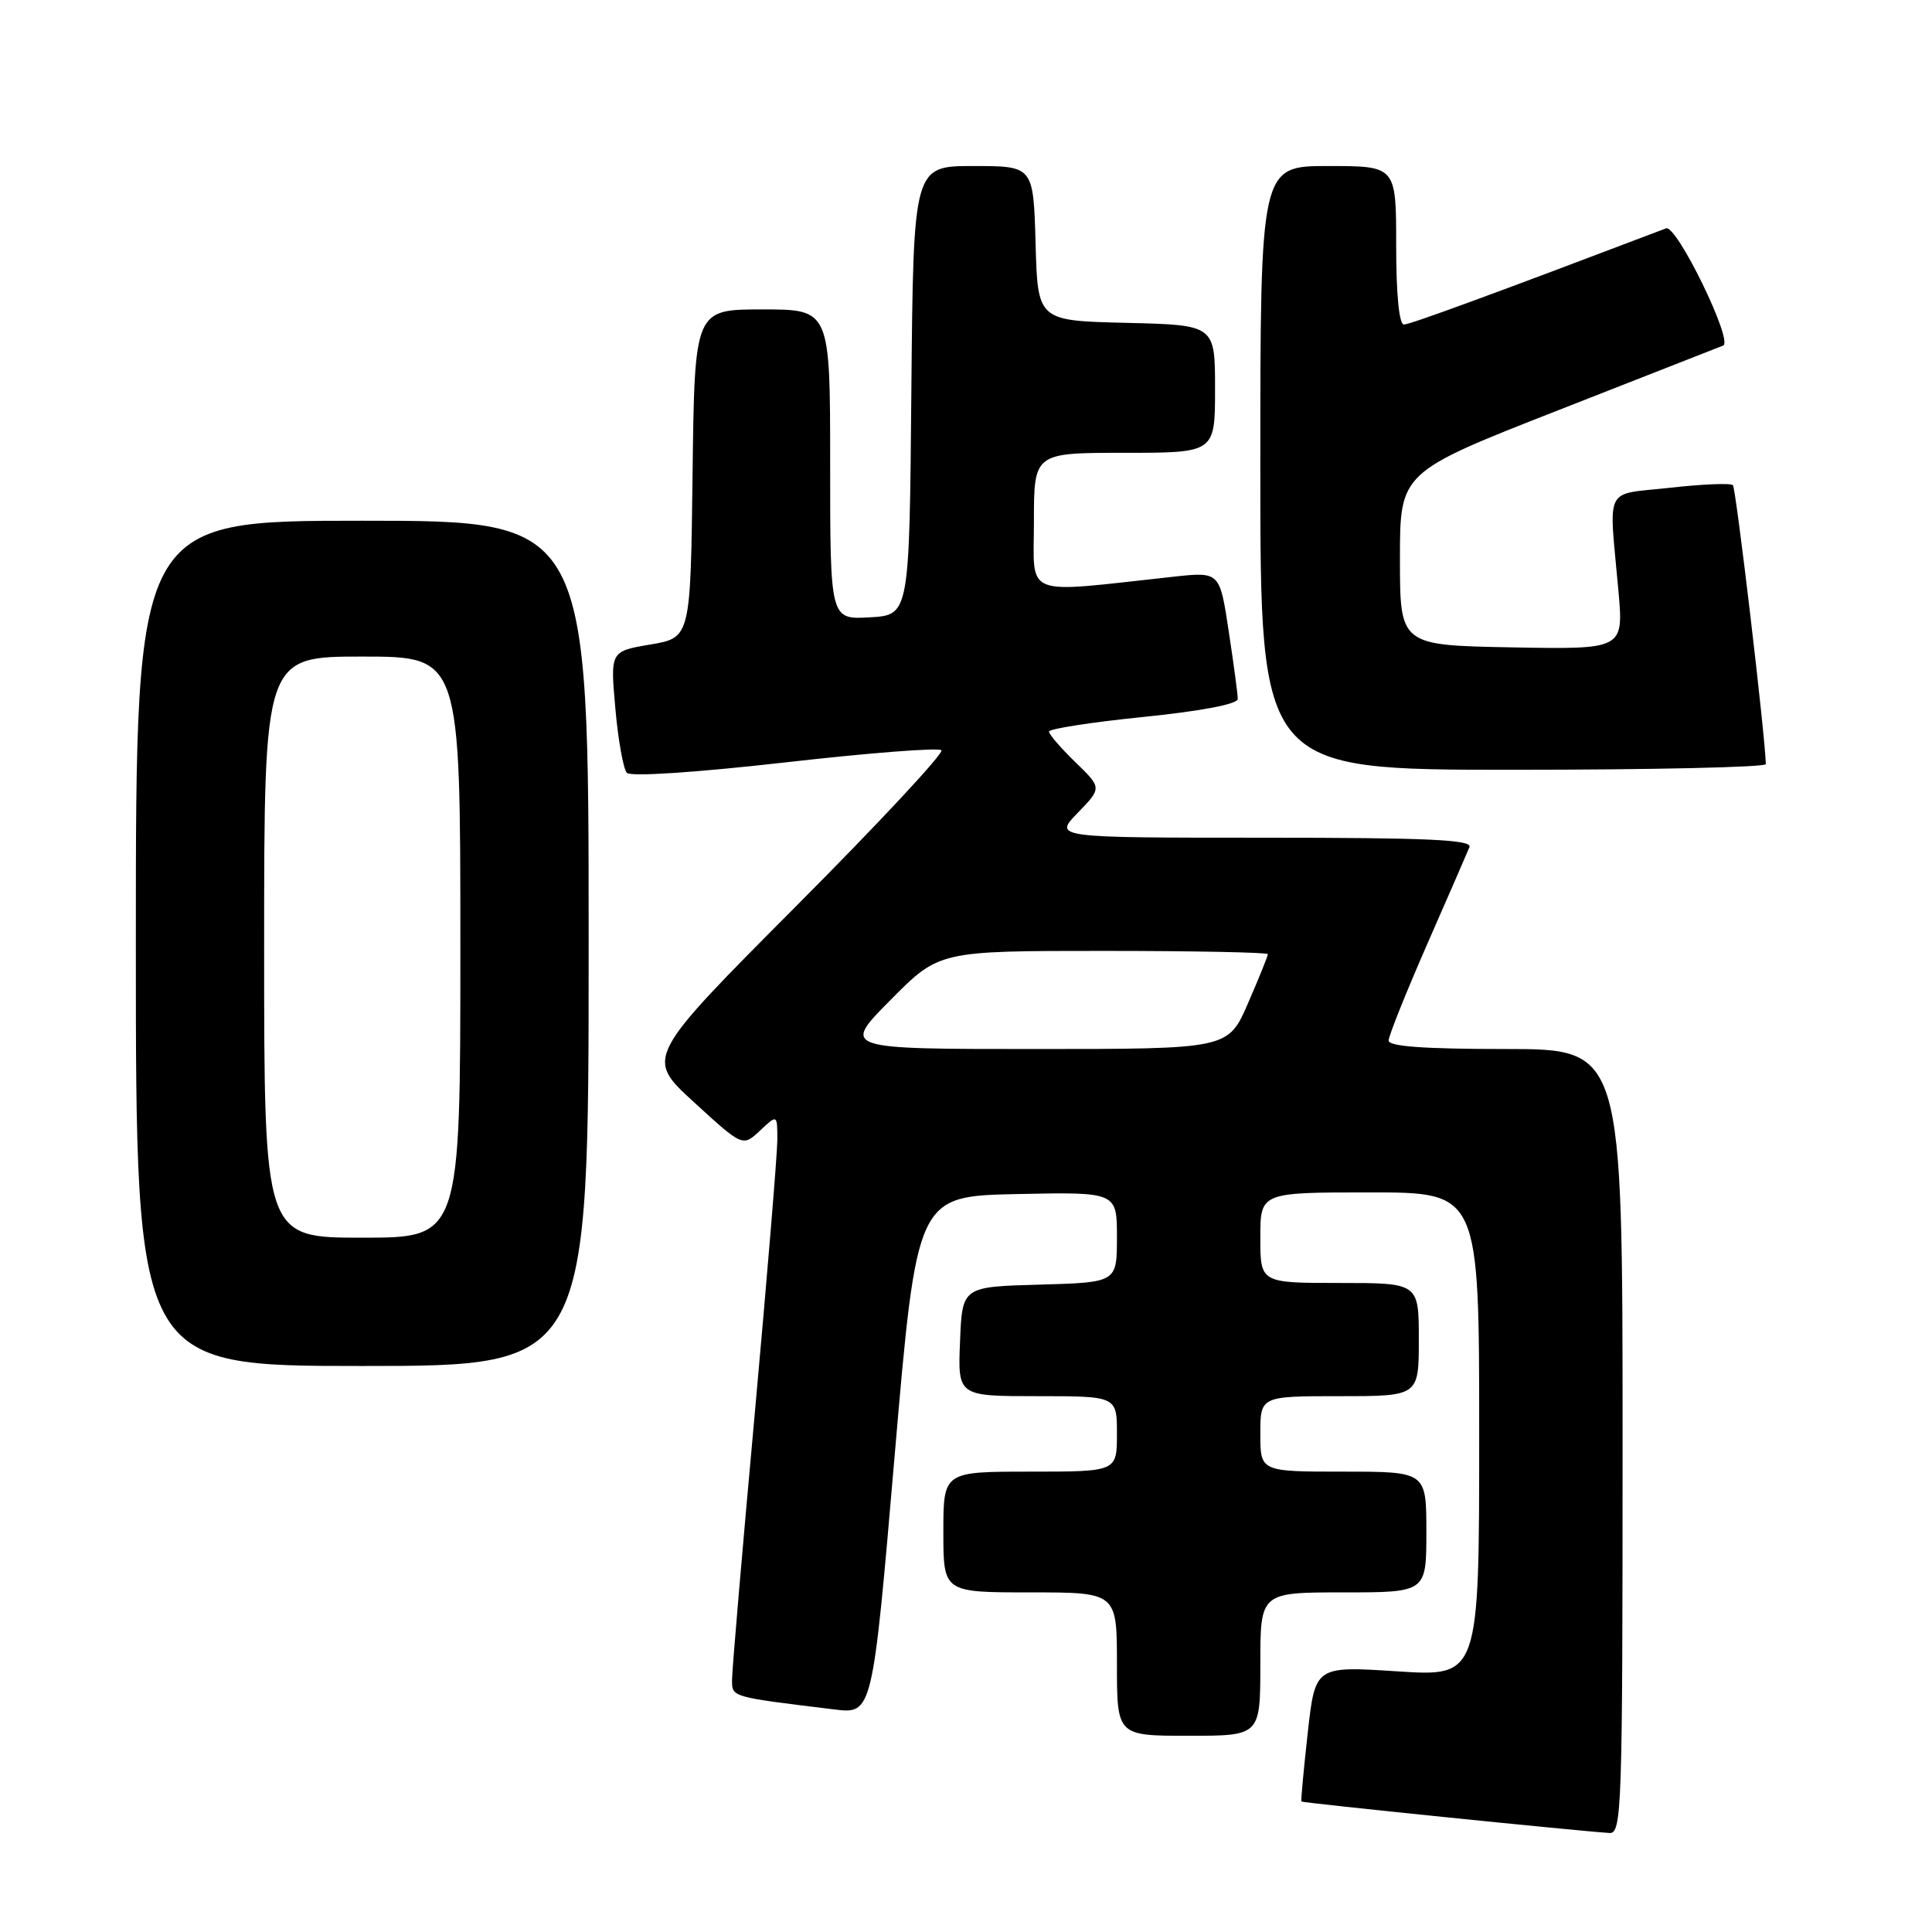 <?xml version="1.0" encoding="UTF-8" standalone="no"?>
<!DOCTYPE svg PUBLIC "-//W3C//DTD SVG 1.1//EN" "http://www.w3.org/Graphics/SVG/1.1/DTD/svg11.dtd" >
<svg xmlns="http://www.w3.org/2000/svg" xmlns:xlink="http://www.w3.org/1999/xlink" version="1.1" viewBox="0 0 256 256">
 <g >
 <path fill="currentColor"
d=" M 215.00 191.00 C 215.00 139.00 215.00 139.00 199.50 139.00 C 188.75 139.00 184.00 138.66 184.00 137.88 C 184.00 137.27 186.30 131.53 189.10 125.13 C 191.91 118.73 194.43 112.94 194.71 112.25 C 195.11 111.27 189.26 111.00 167.41 111.00 C 139.61 111.00 139.61 111.00 142.81 107.70 C 146.01 104.40 146.01 104.40 142.50 101.00 C 140.58 99.14 139.00 97.31 139.00 96.94 C 139.00 96.57 144.62 95.70 151.50 95.00 C 159.24 94.21 164.00 93.30 164.01 92.61 C 164.01 92.00 163.47 87.96 162.81 83.63 C 161.62 75.76 161.62 75.76 155.56 76.41 C 135.19 78.63 137.00 79.33 137.00 69.14 C 137.00 60.00 137.00 60.00 149.00 60.00 C 161.00 60.00 161.00 60.00 161.00 51.53 C 161.00 43.06 161.00 43.06 149.25 42.78 C 137.50 42.50 137.50 42.50 137.22 32.25 C 136.93 22.00 136.93 22.00 128.98 22.00 C 121.03 22.00 121.03 22.00 120.76 51.75 C 120.50 81.50 120.50 81.50 115.25 81.80 C 110.00 82.10 110.00 82.10 110.00 61.55 C 110.00 41.00 110.00 41.00 101.02 41.00 C 92.04 41.00 92.04 41.00 91.77 62.75 C 91.50 84.50 91.50 84.50 86.18 85.40 C 80.86 86.30 80.86 86.30 81.54 93.90 C 81.91 98.08 82.60 101.91 83.06 102.40 C 83.56 102.94 92.11 102.37 103.99 101.03 C 115.04 99.77 124.38 99.04 124.74 99.41 C 125.11 99.78 116.43 109.09 105.45 120.11 C 85.50 140.15 85.50 140.15 91.96 146.05 C 98.41 151.96 98.41 151.96 100.71 149.81 C 103.00 147.65 103.00 147.65 103.00 151.08 C 102.99 152.96 101.64 169.31 100.00 187.42 C 98.35 205.52 97.00 221.33 97.00 222.55 C 97.00 224.90 96.71 224.82 110.55 226.51 C 115.61 227.13 115.61 227.13 118.55 192.82 C 121.50 158.50 121.50 158.50 134.75 158.22 C 148.00 157.94 148.00 157.94 148.00 163.94 C 148.00 169.93 148.00 169.93 137.75 170.22 C 127.50 170.50 127.50 170.50 127.21 177.75 C 126.91 185.00 126.91 185.00 137.46 185.00 C 148.00 185.00 148.00 185.00 148.00 190.00 C 148.00 195.00 148.00 195.00 136.50 195.00 C 125.00 195.00 125.00 195.00 125.00 203.00 C 125.00 211.00 125.00 211.00 136.50 211.00 C 148.00 211.00 148.00 211.00 148.00 220.50 C 148.00 230.00 148.00 230.00 157.50 230.00 C 167.00 230.00 167.00 230.00 167.00 220.50 C 167.00 211.00 167.00 211.00 178.00 211.00 C 189.00 211.00 189.00 211.00 189.00 203.00 C 189.00 195.00 189.00 195.00 178.00 195.00 C 167.00 195.00 167.00 195.00 167.00 190.00 C 167.00 185.00 167.00 185.00 177.50 185.00 C 188.00 185.00 188.00 185.00 188.00 177.50 C 188.00 170.00 188.00 170.00 177.50 170.00 C 167.00 170.00 167.00 170.00 167.00 164.00 C 167.00 158.00 167.00 158.00 181.50 158.00 C 196.00 158.00 196.00 158.00 196.00 190.08 C 196.00 222.17 196.00 222.17 185.13 221.46 C 174.27 220.76 174.27 220.76 173.28 229.63 C 172.74 234.51 172.36 238.59 172.44 238.71 C 172.56 238.89 208.58 242.57 213.25 242.88 C 214.90 242.99 215.00 239.90 215.00 191.00 Z  M 78.00 125.00 C 78.00 69.00 78.00 69.00 48.00 69.00 C 18.00 69.00 18.00 69.00 18.00 125.00 C 18.00 181.00 18.00 181.00 48.00 181.00 C 78.00 181.00 78.00 181.00 78.00 125.00 Z  M 233.98 101.25 C 233.90 97.48 230.03 64.70 229.62 64.29 C 229.33 63.99 225.58 64.15 221.29 64.63 C 212.41 65.62 213.18 64.10 214.45 78.28 C 215.14 86.05 215.14 86.05 200.32 85.78 C 185.50 85.50 185.50 85.50 185.50 74.04 C 185.50 62.58 185.50 62.58 206.50 54.35 C 218.05 49.83 227.87 45.97 228.33 45.79 C 229.71 45.22 222.16 29.72 220.76 30.26 C 197.88 38.95 186.85 43.00 186.03 43.00 C 185.39 43.00 185.00 39.03 185.00 32.50 C 185.00 22.00 185.00 22.00 176.00 22.00 C 167.00 22.00 167.00 22.00 167.00 62.00 C 167.00 102.00 167.00 102.00 200.50 102.00 C 218.93 102.00 233.99 101.66 233.98 101.25 Z  M 118.00 132.50 C 124.44 126.00 124.44 126.00 146.22 126.00 C 158.20 126.00 168.00 126.20 168.00 126.43 C 168.00 126.67 166.82 129.60 165.37 132.93 C 162.74 139.00 162.74 139.00 137.15 139.00 C 111.56 139.00 111.56 139.00 118.00 132.50 Z  M 35.00 125.50 C 35.00 87.00 35.00 87.00 48.00 87.00 C 61.00 87.00 61.00 87.00 61.00 125.50 C 61.00 164.00 61.00 164.00 48.00 164.00 C 35.00 164.00 35.00 164.00 35.00 125.50 Z "/>
</g>
</svg>